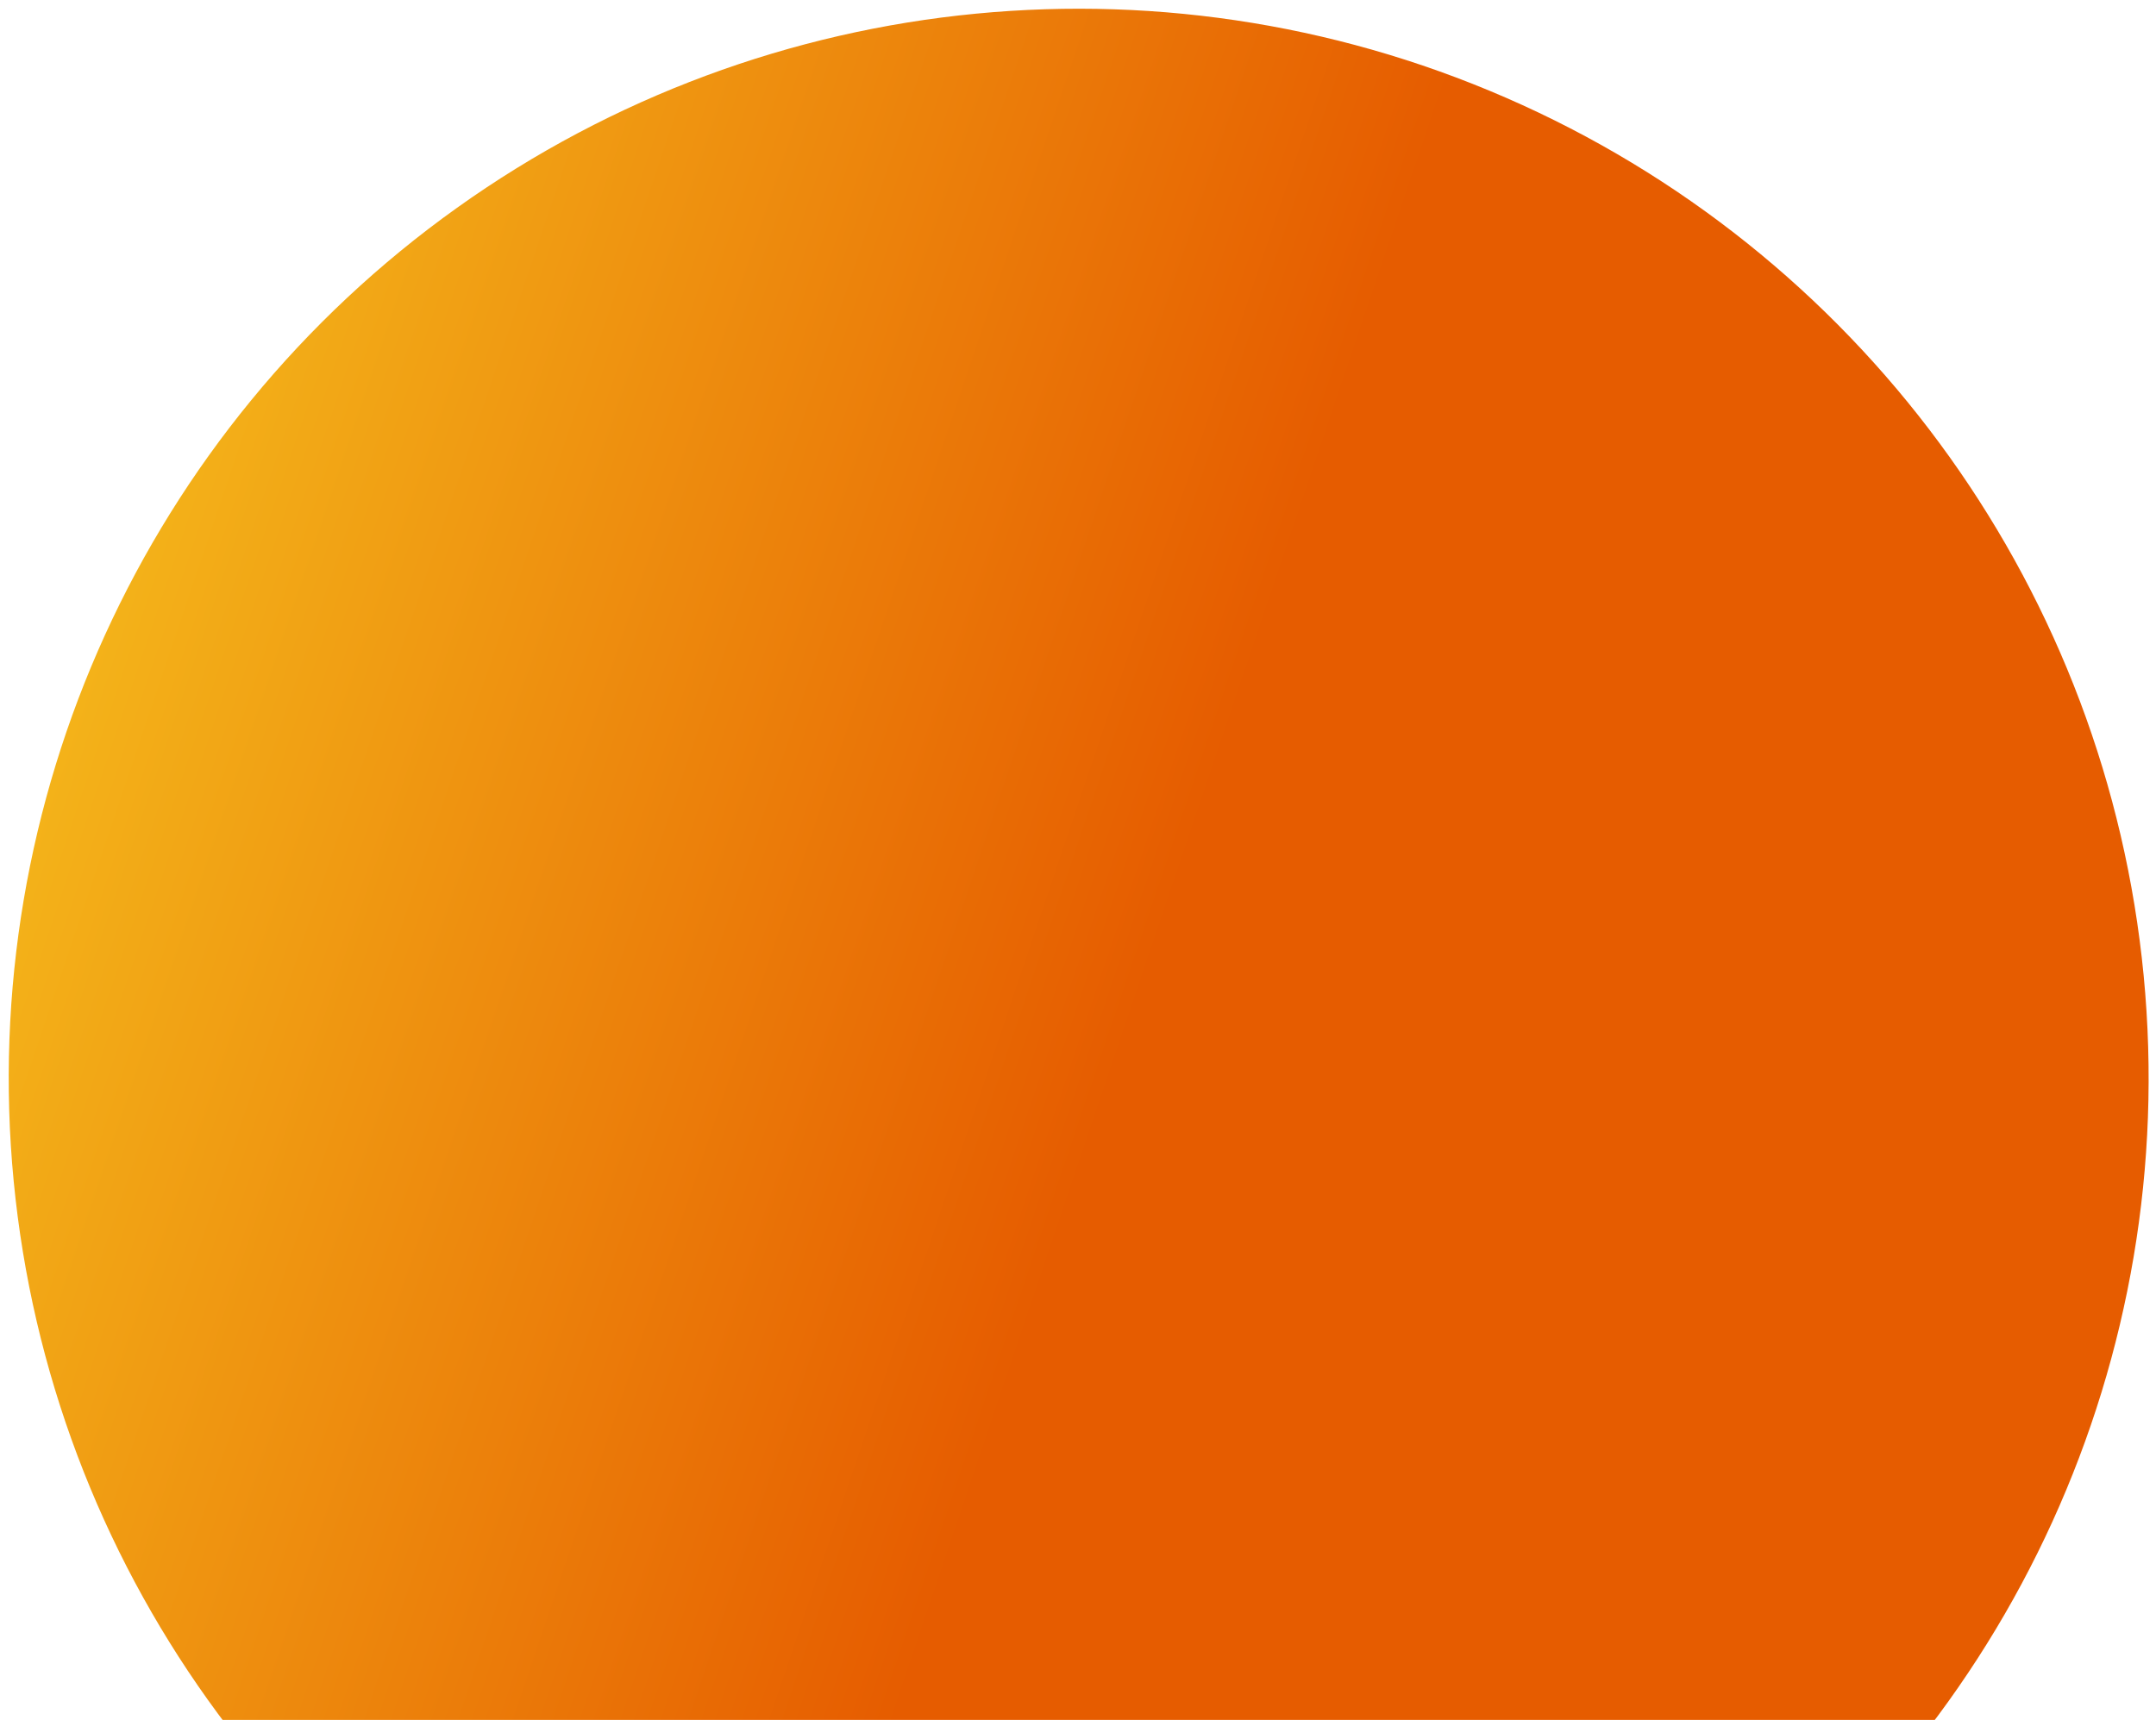 <svg width="99" height="79" viewBox="0 0 99 79" fill="none" xmlns="http://www.w3.org/2000/svg">
<g filter="url(#filter0_i_1_941)">
<circle cx="49.531" cy="49.531" r="49.13" transform="rotate(-125.519 49.531 49.531)" fill="url(#paint0_linear_1_941)"/>
</g>
<defs>
<filter id="filter0_i_1_941" x="0.398" y="0.397" width="98.267" height="98.267" filterUnits="userSpaceOnUse" color-interpolation-filters="sRGB">
<feFlood flood-opacity="0" result="BackgroundImageFix"/>
<feBlend mode="normal" in="SourceGraphic" in2="BackgroundImageFix" result="shape"/>
<feColorMatrix in="SourceAlpha" type="matrix" values="0 0 0 0 0 0 0 0 0 0 0 0 0 0 0 0 0 0 127 0" result="hardAlpha"/>
<feOffset/>
<feGaussianBlur stdDeviation="5"/>
<feComposite in2="hardAlpha" operator="arithmetic" k2="-1" k3="1"/>
<feColorMatrix type="matrix" values="0 0 0 0 1 0 0 0 0 1 0 0 0 0 1 0 0 0 0.47 0"/>
<feBlend mode="normal" in2="shape" result="effect1_innerShadow_1_941"/>
</filter>
<linearGradient id="paint0_linear_1_941" x1="35.286" y1="32.397" x2="92.451" y2="-8.876" gradientUnits="userSpaceOnUse">
<stop stop-color="#E65C00"/>
<stop offset="1" stop-color="#F9D423"/>
</linearGradient>
</defs>
</svg>
